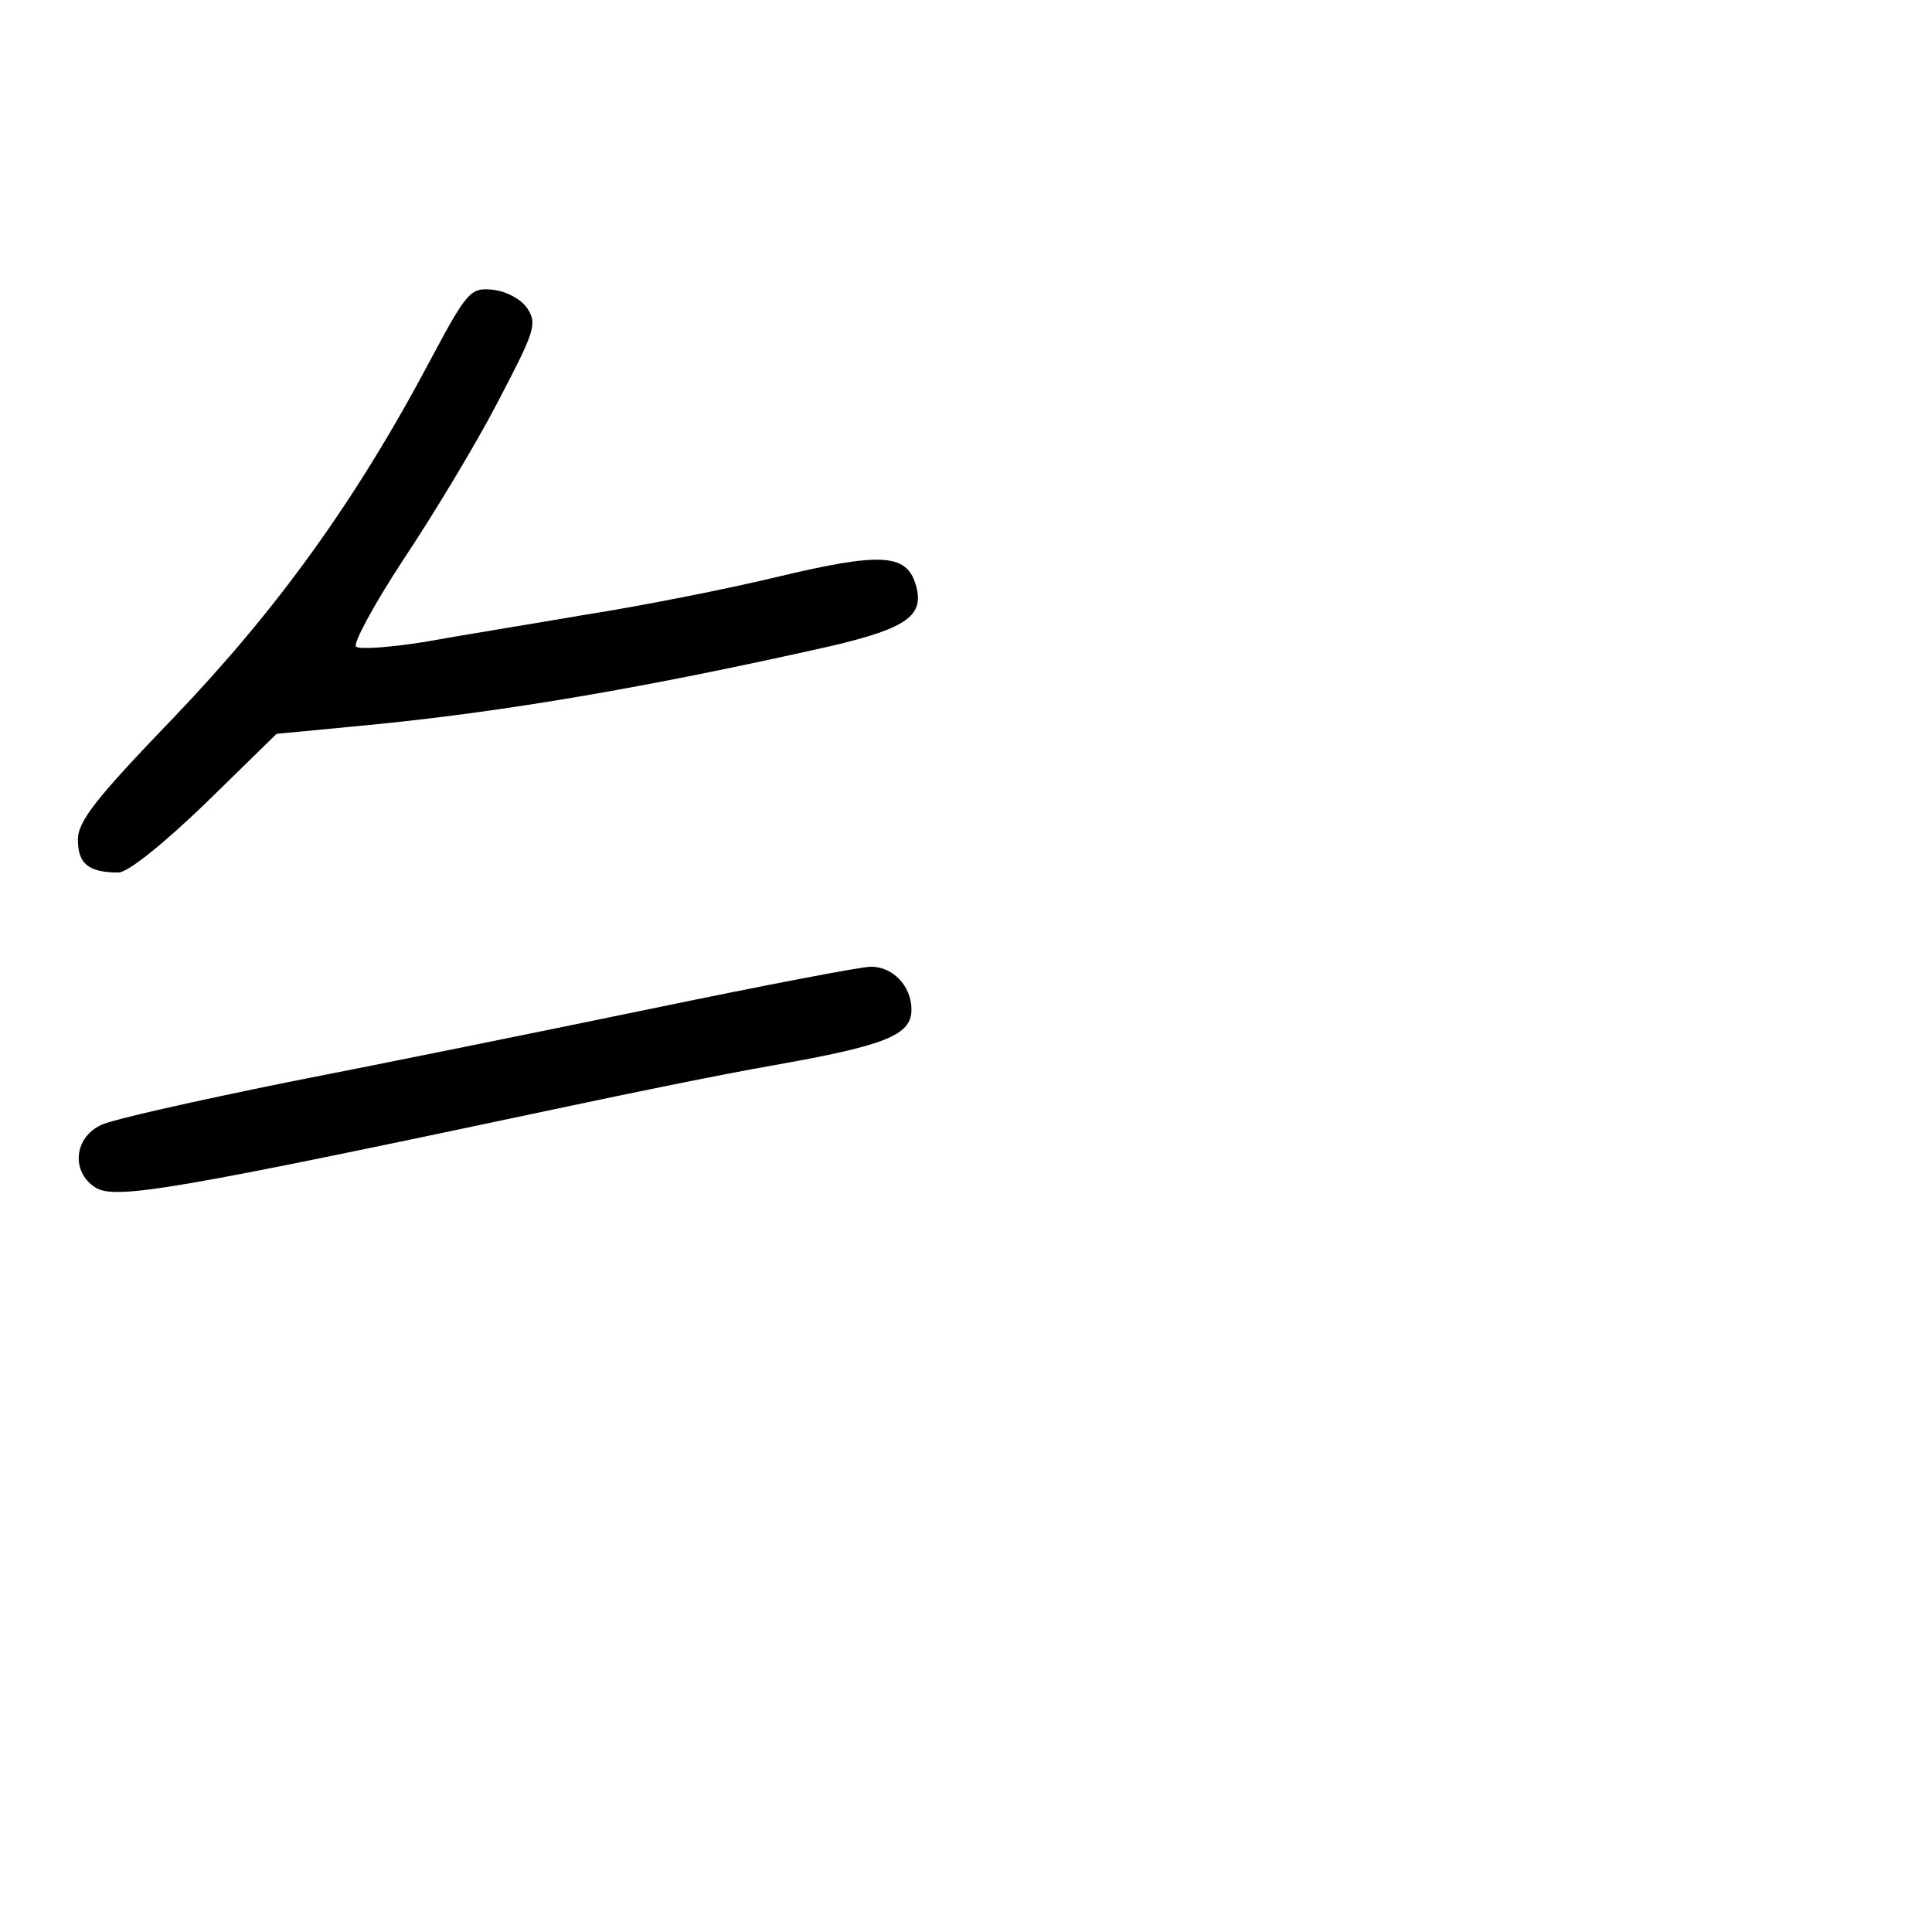 <?xml version="1.0" standalone="no"?>
<!DOCTYPE svg PUBLIC "-//W3C//DTD SVG 20010904//EN"
 "http://www.w3.org/TR/2001/REC-SVG-20010904/DTD/svg10.dtd">
<svg version="1.0" xmlns="http://www.w3.org/2000/svg"
 width="248pt" height="248pt" viewBox="0 0 248 248"
 preserveAspectRatio="xMidYMid meet">
<g transform="translate(0,248) scale(0.1,-0.1)"
fill="#000000" stroke="none">
<path d="M552 2017 c-96 -181 -197 -320 -328 -457 -101 -105 -124 -134 -124
-158 0 -31 14 -42 52 -42 12 0 57 36 112 89 l91 89 115 11 c177 17 363 49 598
102 97 23 120 39 107 80 -12 38 -45 40 -175 9 -66 -16 -178 -38 -248 -49 -70
-12 -163 -27 -207 -35 -44 -7 -84 -10 -88 -6 -4 4 23 54 61 112 38 57 93 148
121 202 47 90 51 100 38 120 -8 12 -27 22 -44 24 -29 3 -33 -1 -81 -91z"/>
<path d="M840 1186 c-140 -29 -352 -72 -470 -95 -118 -24 -226 -48 -240 -55
-35 -16 -39 -60 -8 -80 25 -17 103 -3 608 104 80 17 197 41 260 52 147 26 180
39 180 72 0 31 -25 56 -53 55 -12 0 -137 -24 -277 -53z"/>
</g>
</svg>
